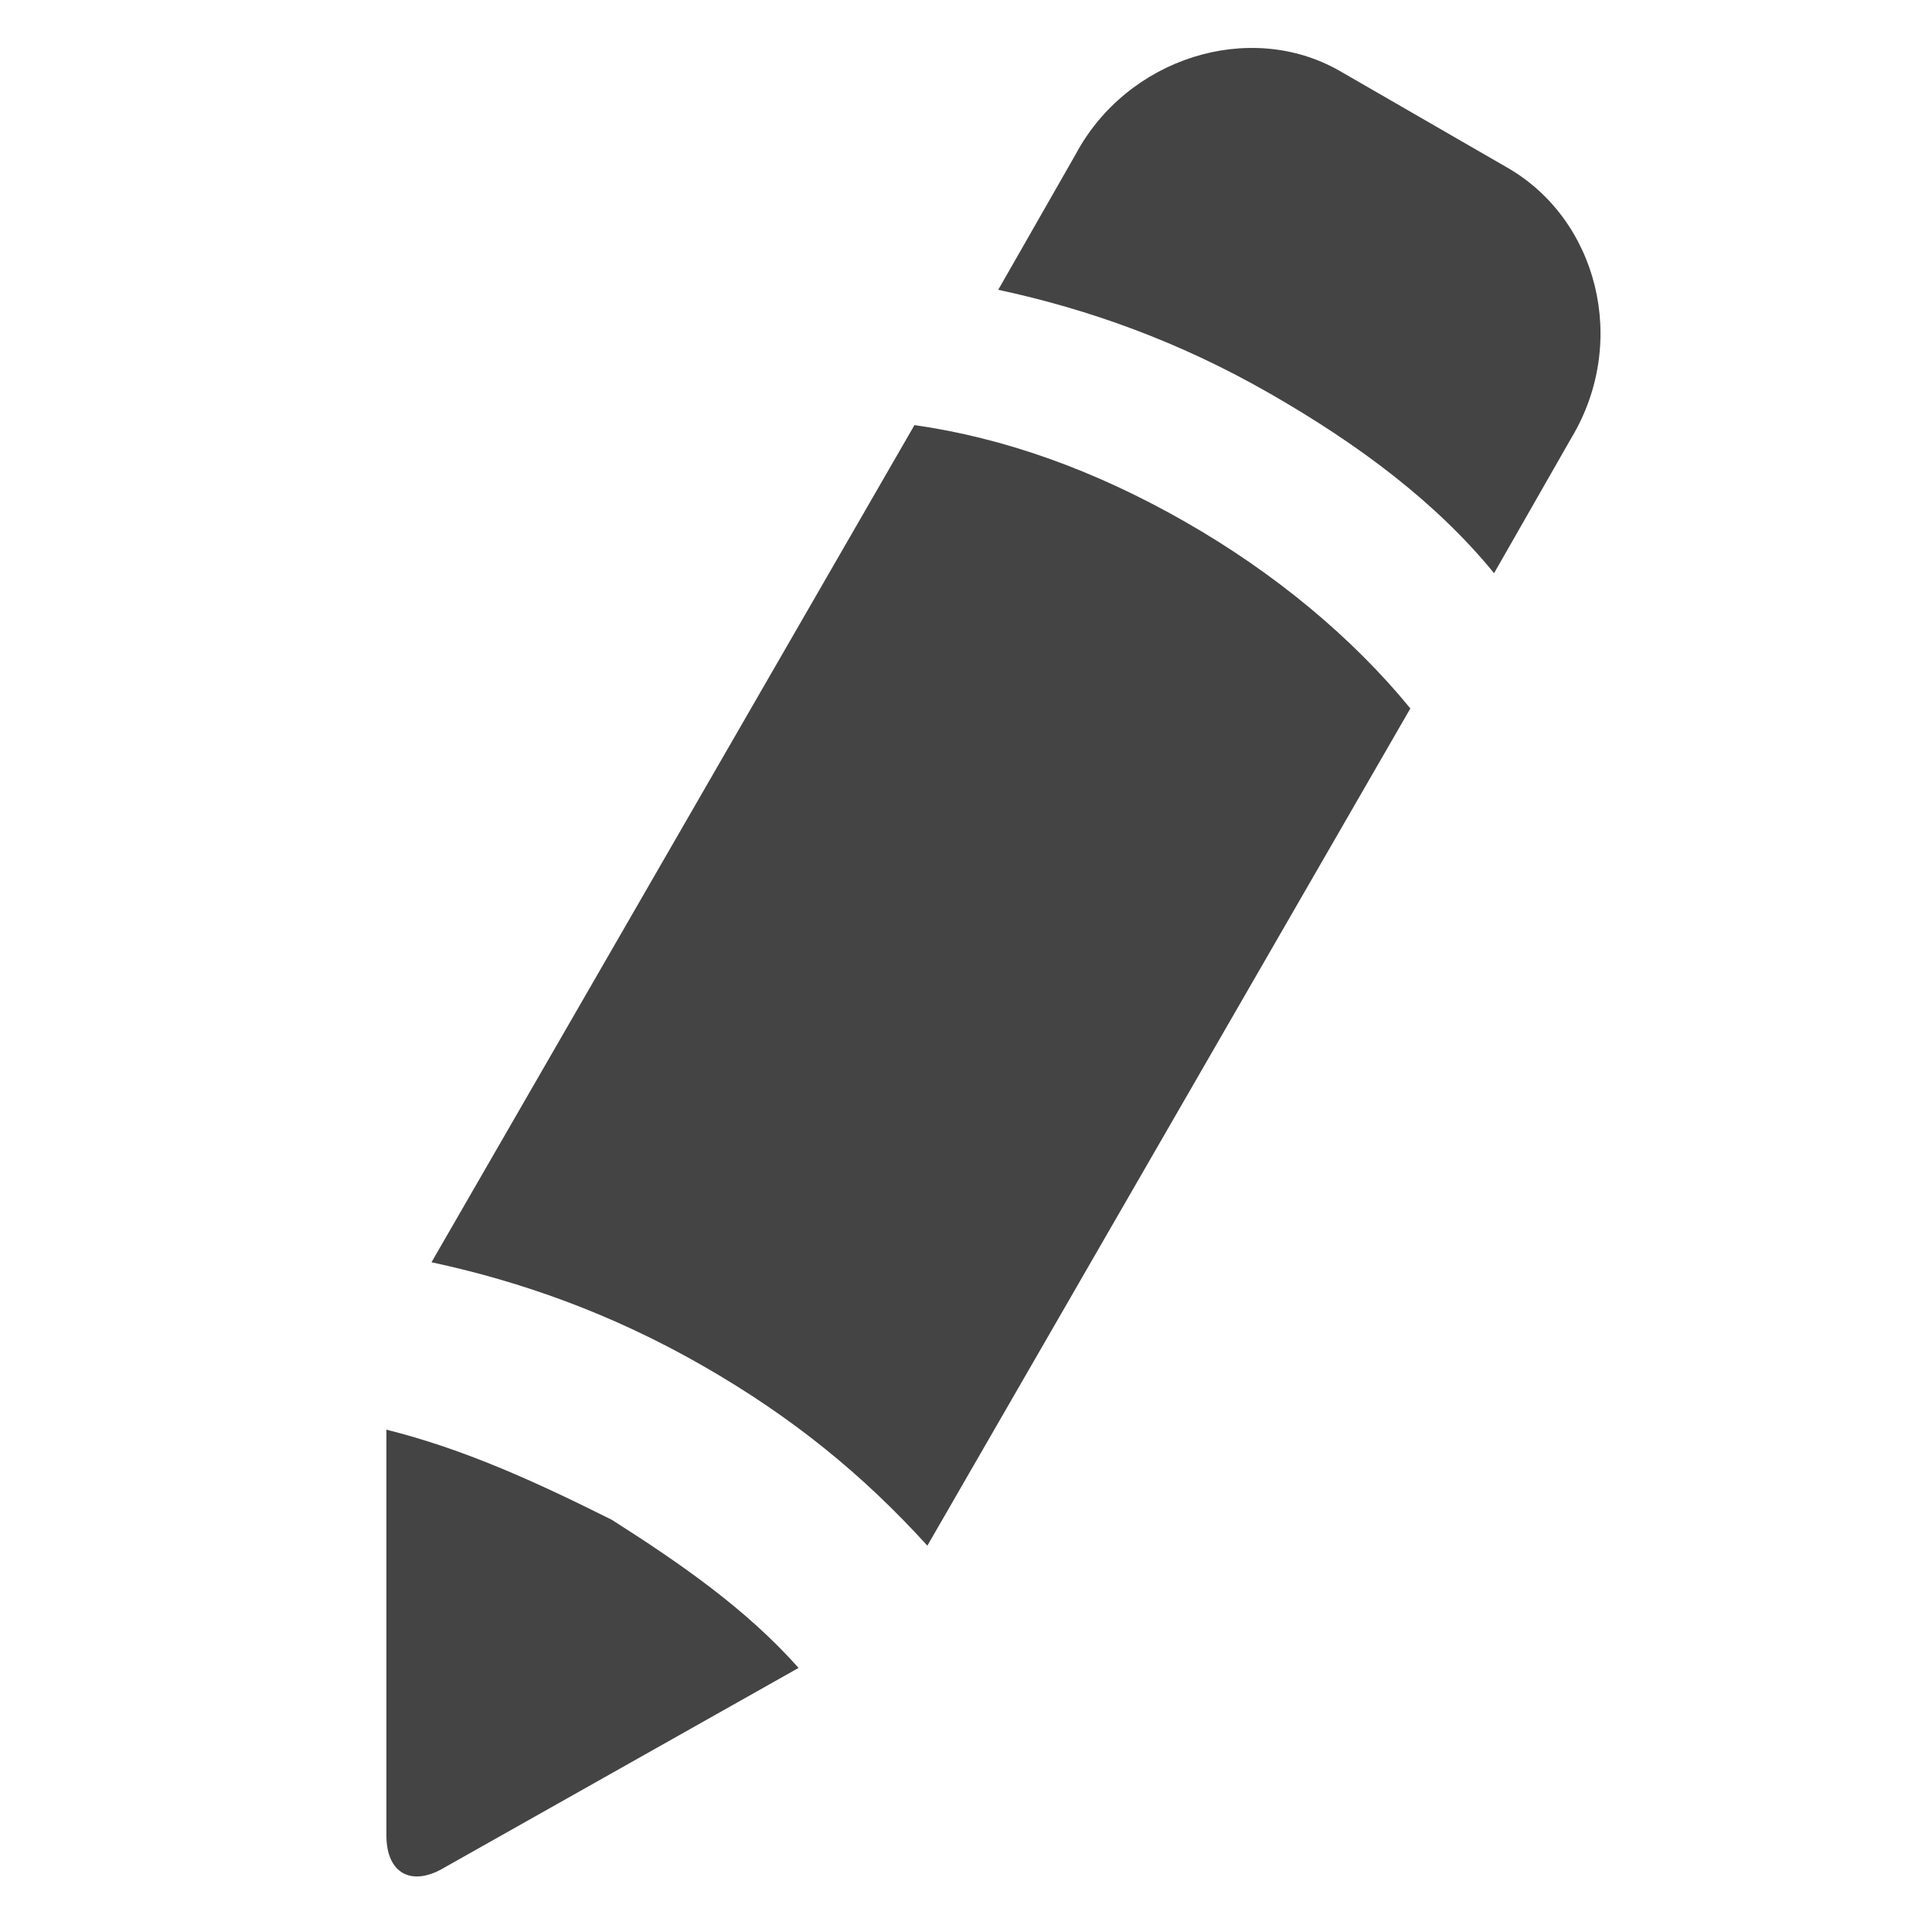 <!-- Generated by IcoMoon.io -->
<svg version="1.1" xmlns="http://www.w3.org/2000/svg" width="32" height="32" viewBox="0 0 32 32">
<title>icons_sign-up-pencil</title>
<path fill="#444" d="M6.4 23.68v6.72c0 0.64 0.427 0.853 0.96 0.533l5.867-3.307c-0.853-0.96-1.92-1.707-3.093-2.453-1.28-0.64-2.453-1.173-3.733-1.493z"></path>
<path fill="#444" d="M15.147 7.040l-8 13.867c1.493 0.32 2.987 0.853 4.48 1.707s2.667 1.813 3.733 2.987l8-13.867c-0.96-1.173-2.24-2.24-3.733-3.093s-2.987-1.387-4.48-1.6z"></path>
<path fill="#444" d="M24.747 9.493l1.28-2.24c0.96-1.6 0.427-3.627-1.067-4.48l-2.773-1.6c-1.493-0.853-3.52-0.213-4.373 1.387l-1.28 2.24c1.493 0.32 2.987 0.853 4.48 1.707s2.773 1.813 3.733 2.987z"></path>
</svg>
